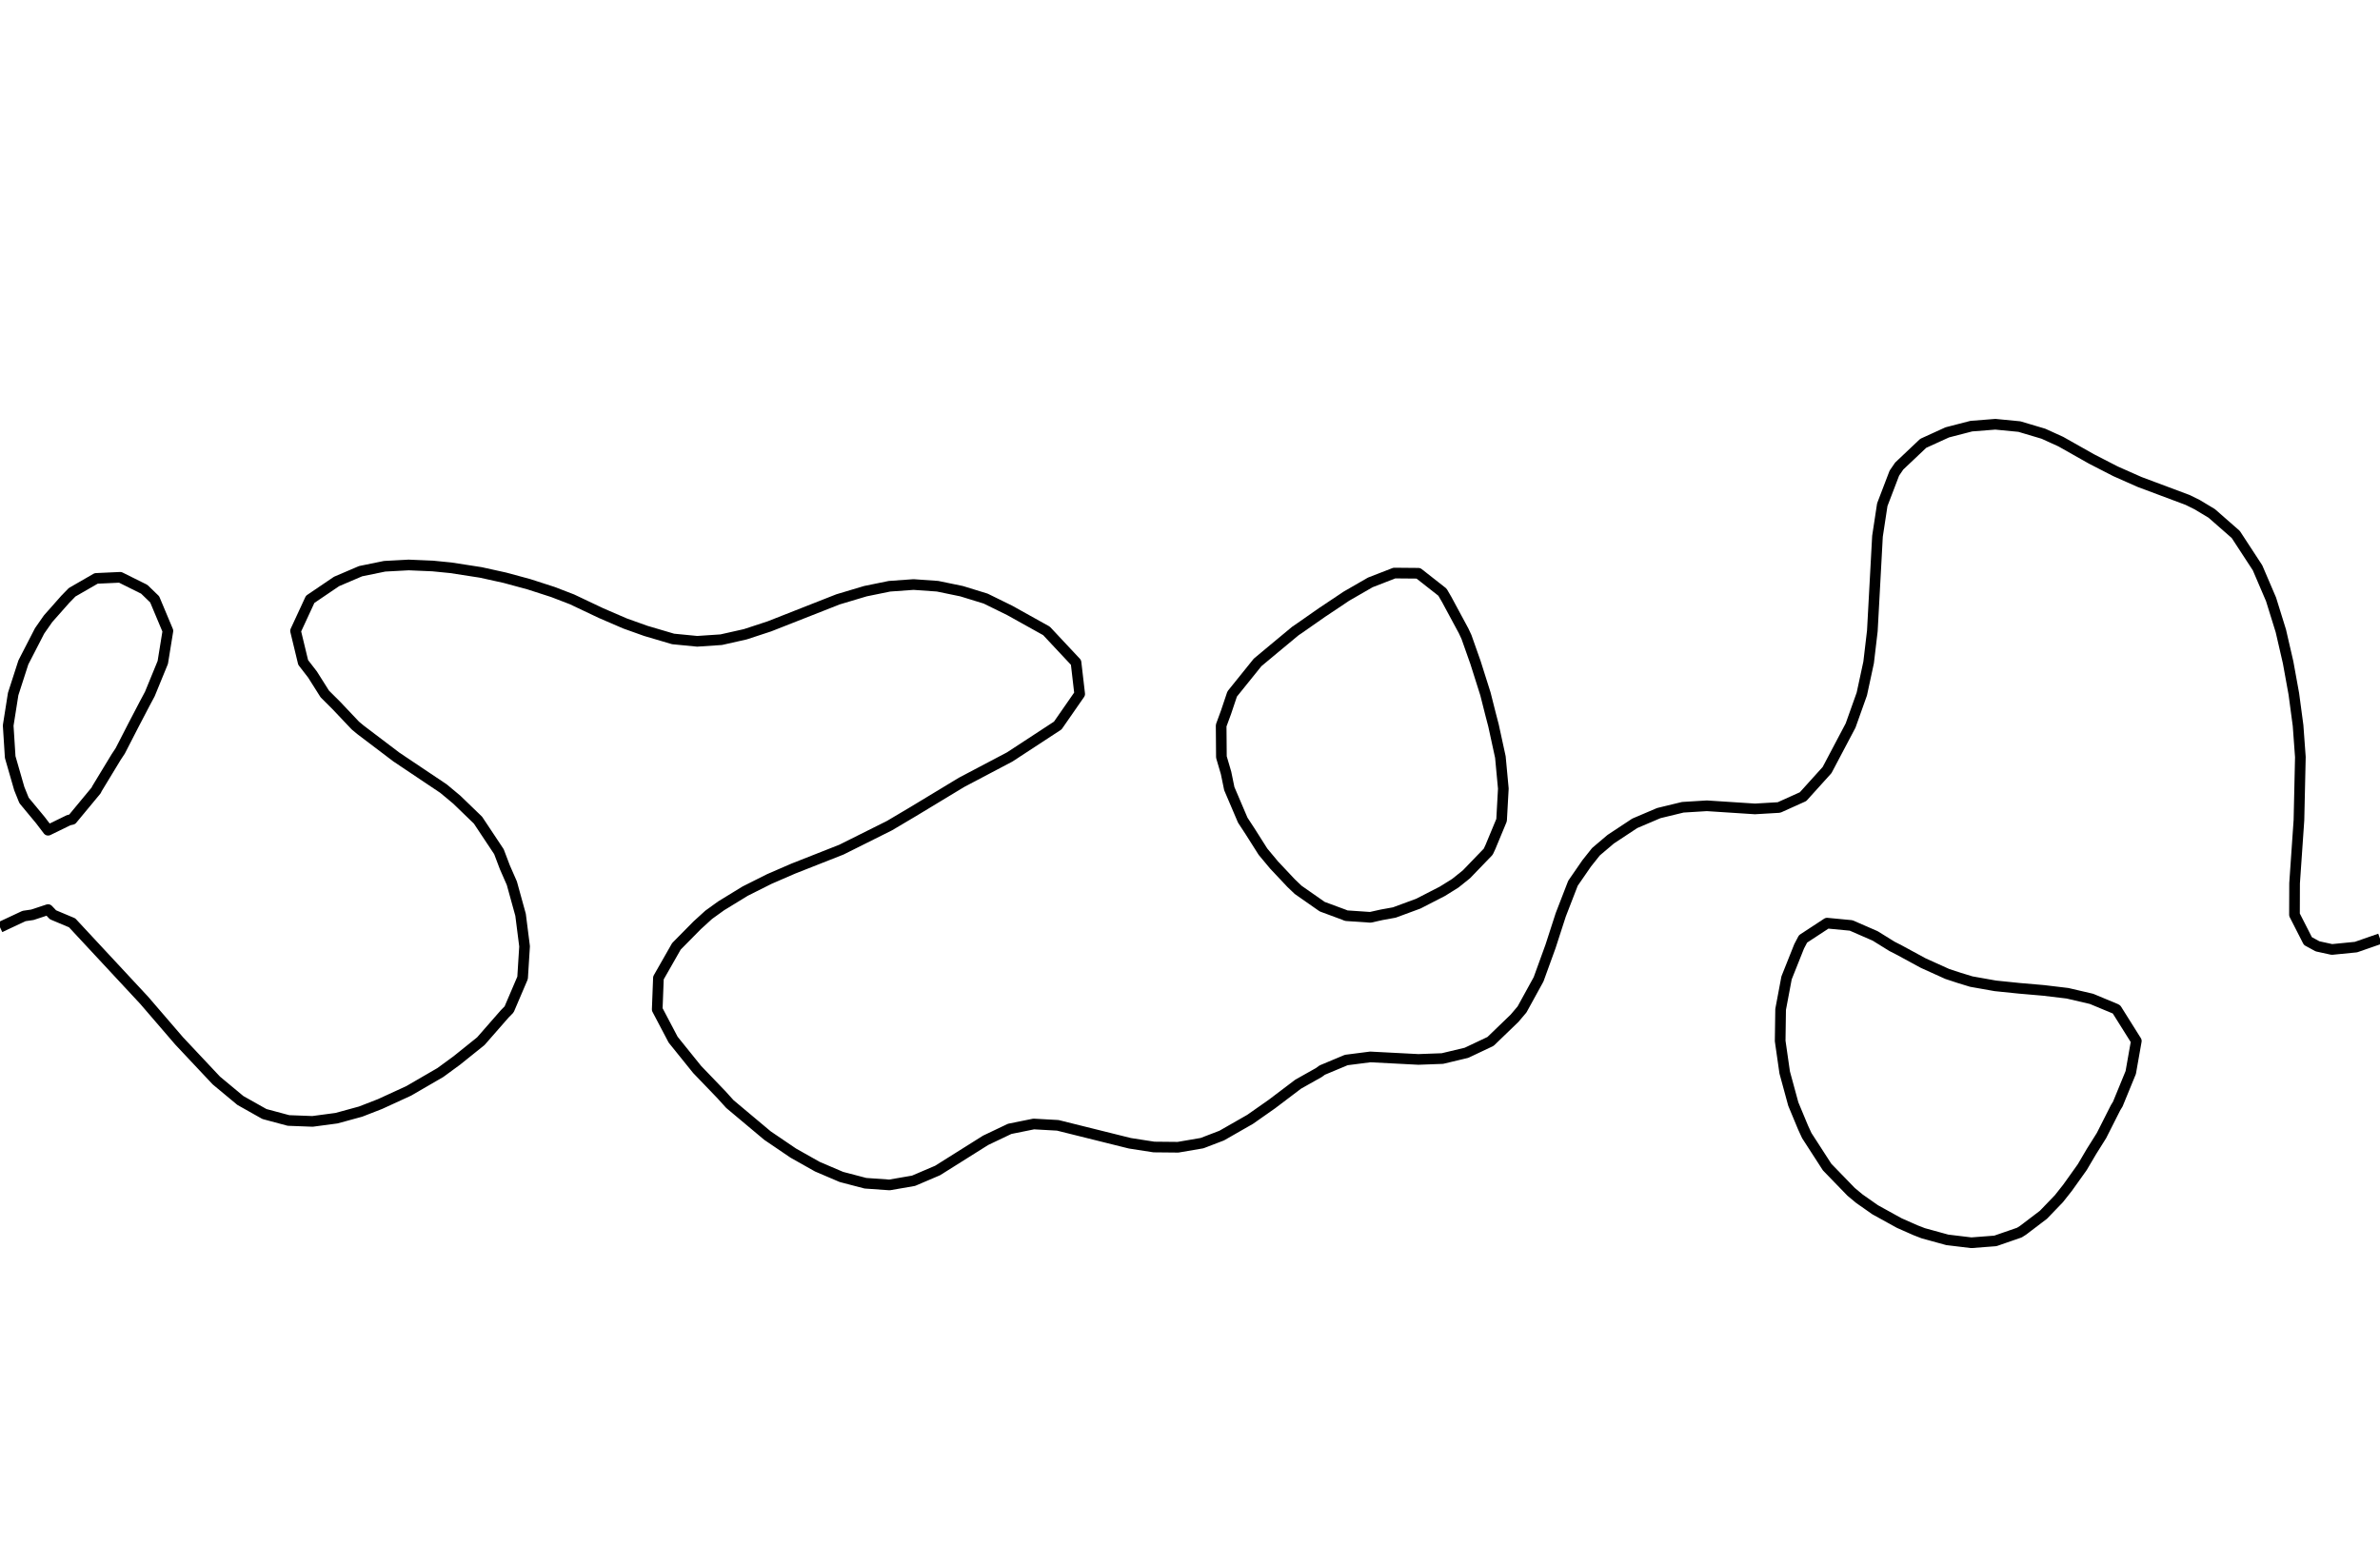 <?xml version="1.0" encoding="utf-8" standalone="no"?>
<!DOCTYPE svg PUBLIC "-//W3C//DTD SVG 1.1//EN"
  "http://www.w3.org/Graphics/SVG/1.1/DTD/svg11.dtd">
<svg xmlns:xlink="http://www.w3.org/1999/xlink" width="334.8pt" height="217.44pt" viewBox="0 0 334.8 217.44" xmlns="http://www.w3.org/2000/svg" version="1.1">
 <defs>
  <style type="text/css">*{stroke-linejoin: round; stroke-linecap: butt}</style>
 </defs>
 <g id="figure_1">
  <g id="patch_1">
   <path d="M 0 217.44 
L 334.8 217.44 
L 334.8 0 
L 0 0 
L 0 217.44 
z
" style="fill: none"/>
  </g>
  <g id="axes_1">
   <g id="PathCollection_1"/>
   <g id="PathCollection_2">
    <path d="M 334.8 132.058 
L 331.418 133.234 
L 328.036 133.569 
L 326.013 133.127 
L 324.655 132.385 
L 322.77 128.689 
L 322.785 124.251 
L 323.398 115.376 
L 323.598 106.501 
L 323.274 102.064 
L 322.681 97.626 
L 321.875 93.189 
L 320.852 88.751 
L 319.473 84.313 
L 317.573 79.876 
L 314.509 75.186 
L 311.127 72.224 
L 309.095 71.001 
L 307.745 70.333 
L 300.982 67.803 
L 297.6 66.304 
L 294.218 64.566 
L 289.896 62.126 
L 287.455 61.015 
L 284.073 60.01 
L 280.691 59.683 
L 277.309 59.949 
L 273.927 60.824 
L 270.545 62.366 
L 267.164 65.565 
L 266.482 66.563 
L 264.785 71.001 
L 264.11 75.438 
L 263.387 88.751 
L 262.864 93.189 
L 261.908 97.626 
L 260.327 102.064 
L 257.018 108.33 
L 253.636 112.073 
L 250.255 113.596 
L 246.873 113.795 
L 240.109 113.356 
L 236.727 113.563 
L 233.345 114.383 
L 229.964 115.823 
L 226.582 118.057 
L 224.51 119.814 
L 223.2 121.46 
L 221.274 124.251 
L 219.555 128.689 
L 218.119 133.127 
L 216.436 137.766 
L 214.109 142.002 
L 213.055 143.245 
L 209.673 146.506 
L 206.291 148.104 
L 202.909 148.912 
L 199.527 149.036 
L 192.764 148.685 
L 189.382 149.119 
L 186 150.535 
L 185.532 150.877 
L 182.618 152.516 
L 178.923 155.314 
L 175.855 157.466 
L 171.857 159.752 
L 169.091 160.813 
L 165.709 161.391 
L 162.327 161.358 
L 158.945 160.832 
L 148.8 158.308 
L 145.418 158.12 
L 142.036 158.803 
L 138.655 160.413 
L 131.891 164.663 
L 128.509 166.107 
L 125.127 166.692 
L 121.745 166.454 
L 118.364 165.569 
L 114.982 164.125 
L 111.6 162.22 
L 107.964 159.752 
L 102.671 155.314 
L 101.455 153.97 
L 98.073 150.453 
L 94.691 146.257 
L 92.453 142.002 
L 92.624 137.564 
L 95.153 133.127 
L 98.073 130.167 
L 99.697 128.689 
L 101.455 127.423 
L 104.836 125.354 
L 108.218 123.657 
L 111.6 122.19 
L 118.364 119.524 
L 125.127 116.147 
L 128.509 114.142 
L 135.273 110.052 
L 142.036 106.488 
L 148.8 102.063 
L 151.881 97.626 
L 151.365 93.189 
L 147.21 88.751 
L 142.036 85.869 
L 138.655 84.208 
L 135.273 83.167 
L 131.891 82.469 
L 128.509 82.23 
L 125.127 82.472 
L 121.745 83.163 
L 117.894 84.313 
L 108.218 88.12 
L 104.836 89.229 
L 101.455 89.99 
L 98.073 90.216 
L 94.691 89.886 
L 90.844 88.751 
L 87.927 87.708 
L 84.545 86.248 
L 80.462 84.313 
L 77.782 83.282 
L 74.4 82.189 
L 71.018 81.273 
L 67.636 80.527 
L 63.429 79.876 
L 60.873 79.622 
L 57.491 79.478 
L 54.109 79.66 
L 50.727 80.352 
L 47.345 81.797 
L 43.631 84.313 
L 41.576 88.751 
L 42.647 93.189 
L 43.964 94.892 
L 45.691 97.626 
L 47.345 99.274 
L 49.984 102.064 
L 50.727 102.681 
L 55.766 106.501 
L 62.39 110.939 
L 64.255 112.493 
L 67.24 115.376 
L 70.188 119.814 
L 71.018 122 
L 72.004 124.251 
L 73.229 128.689 
L 73.793 133.127 
L 73.514 137.564 
L 71.617 142.002 
L 71.018 142.609 
L 67.636 146.474 
L 64.255 149.189 
L 61.949 150.877 
L 57.491 153.463 
L 53.457 155.314 
L 50.727 156.376 
L 47.345 157.302 
L 43.964 157.753 
L 40.582 157.625 
L 37.2 156.718 
L 33.818 154.815 
L 30.436 152.004 
L 25.205 146.439 
L 20.291 140.73 
L 10.145 129.819 
L 7.455 128.689 
L 6.764 127.959 
L 4.55 128.689 
L 3.382 128.86 
L 0 130.444 
L 0 130.444 
" clip-path="url(#p8d9c0fb09d)" style="fill: none; stroke: #000000; stroke-width: 1.5"/>
    <path d="M 270.545 173.488 
L 269.451 173.064 
L 267.164 172.052 
L 263.782 170.185 
L 261.561 168.627 
L 260.4 167.662 
L 257.034 164.189 
L 257.018 164.168 
L 254.164 159.752 
L 253.636 158.606 
L 252.267 155.314 
L 251.058 150.877 
L 250.421 146.439 
L 250.484 142.002 
L 251.319 137.564 
L 253.089 133.127 
L 253.636 132.083 
L 257.018 129.865 
L 260.4 130.188 
L 263.782 131.661 
L 266.145 133.127 
L 267.164 133.649 
L 270.545 135.484 
L 273.927 137.013 
L 275.603 137.564 
L 277.309 138.086 
L 280.691 138.686 
L 284.073 139.033 
L 287.455 139.325 
L 290.836 139.729 
L 294.218 140.517 
L 297.6 141.925 
L 297.736 142.002 
L 300.521 146.439 
L 299.737 150.877 
L 297.917 155.314 
L 297.6 155.834 
L 295.618 159.752 
L 294.218 161.979 
L 292.917 164.189 
L 290.836 167.105 
L 289.632 168.627 
L 287.455 170.89 
L 284.595 173.064 
L 284.073 173.396 
L 280.691 174.566 
L 277.309 174.826 
L 273.927 174.419 
L 270.545 173.488 
z
" clip-path="url(#p8d9c0fb09d)" style="fill: none; stroke: #000000; stroke-width: 1.5"/>
    <path d="M 189.382 128.815 
L 192.764 129.046 
L 194.371 128.689 
L 196.145 128.367 
L 199.527 127.119 
L 202.909 125.38 
L 204.719 124.251 
L 206.291 122.99 
L 209.353 119.814 
L 209.673 119.126 
L 211.231 115.376 
L 211.477 110.939 
L 211.062 106.501 
L 210.097 102.064 
L 209.673 100.438 
L 208.963 97.626 
L 207.558 93.189 
L 206.291 89.606 
L 205.892 88.751 
L 203.501 84.313 
L 202.909 83.3 
L 199.527 80.646 
L 196.145 80.616 
L 192.764 81.93 
L 189.382 83.879 
L 188.739 84.313 
L 186 86.14 
L 182.618 88.501 
L 182.243 88.751 
L 179.236 91.246 
L 176.907 93.189 
L 175.855 94.495 
L 173.333 97.626 
L 172.473 100.185 
L 171.782 102.064 
L 171.818 106.501 
L 172.473 108.732 
L 172.927 110.939 
L 174.82 115.376 
L 175.855 116.956 
L 177.666 119.814 
L 179.236 121.698 
L 181.64 124.251 
L 182.618 125.184 
L 186 127.547 
L 189.084 128.689 
L 189.382 128.815 
z
" clip-path="url(#p8d9c0fb09d)" style="fill: none; stroke: #000000; stroke-width: 1.5"/>
    <path d="M 6.764 116.794 
L 9.674 115.376 
L 10.145 115.27 
L 13.527 111.188 
L 13.645 110.939 
L 16.338 106.501 
L 16.909 105.639 
L 18.746 102.064 
L 20.291 99.105 
L 21.08 97.626 
L 22.899 93.189 
L 23.618 88.751 
L 21.758 84.313 
L 20.291 82.894 
L 16.909 81.213 
L 13.527 81.369 
L 10.145 83.318 
L 9.176 84.313 
L 6.764 87.041 
L 5.57 88.751 
L 3.382 93 
L 3.286 93.189 
L 1.853 97.626 
L 1.152 102.064 
L 1.434 106.501 
L 2.712 110.939 
L 3.382 112.6 
L 5.685 115.376 
L 6.764 116.794 
z
" clip-path="url(#p8d9c0fb09d)" style="fill: none; stroke: #000000; stroke-width: 1.5"/>
   </g>
   <g id="PathCollection_3"/>
  </g>
 </g>
 <defs>
  <clipPath id="p8d9c0fb09d">
   <rect x="0" y="-0" width="334.8" height="217.44"/>
  </clipPath>
 </defs>
</svg>
